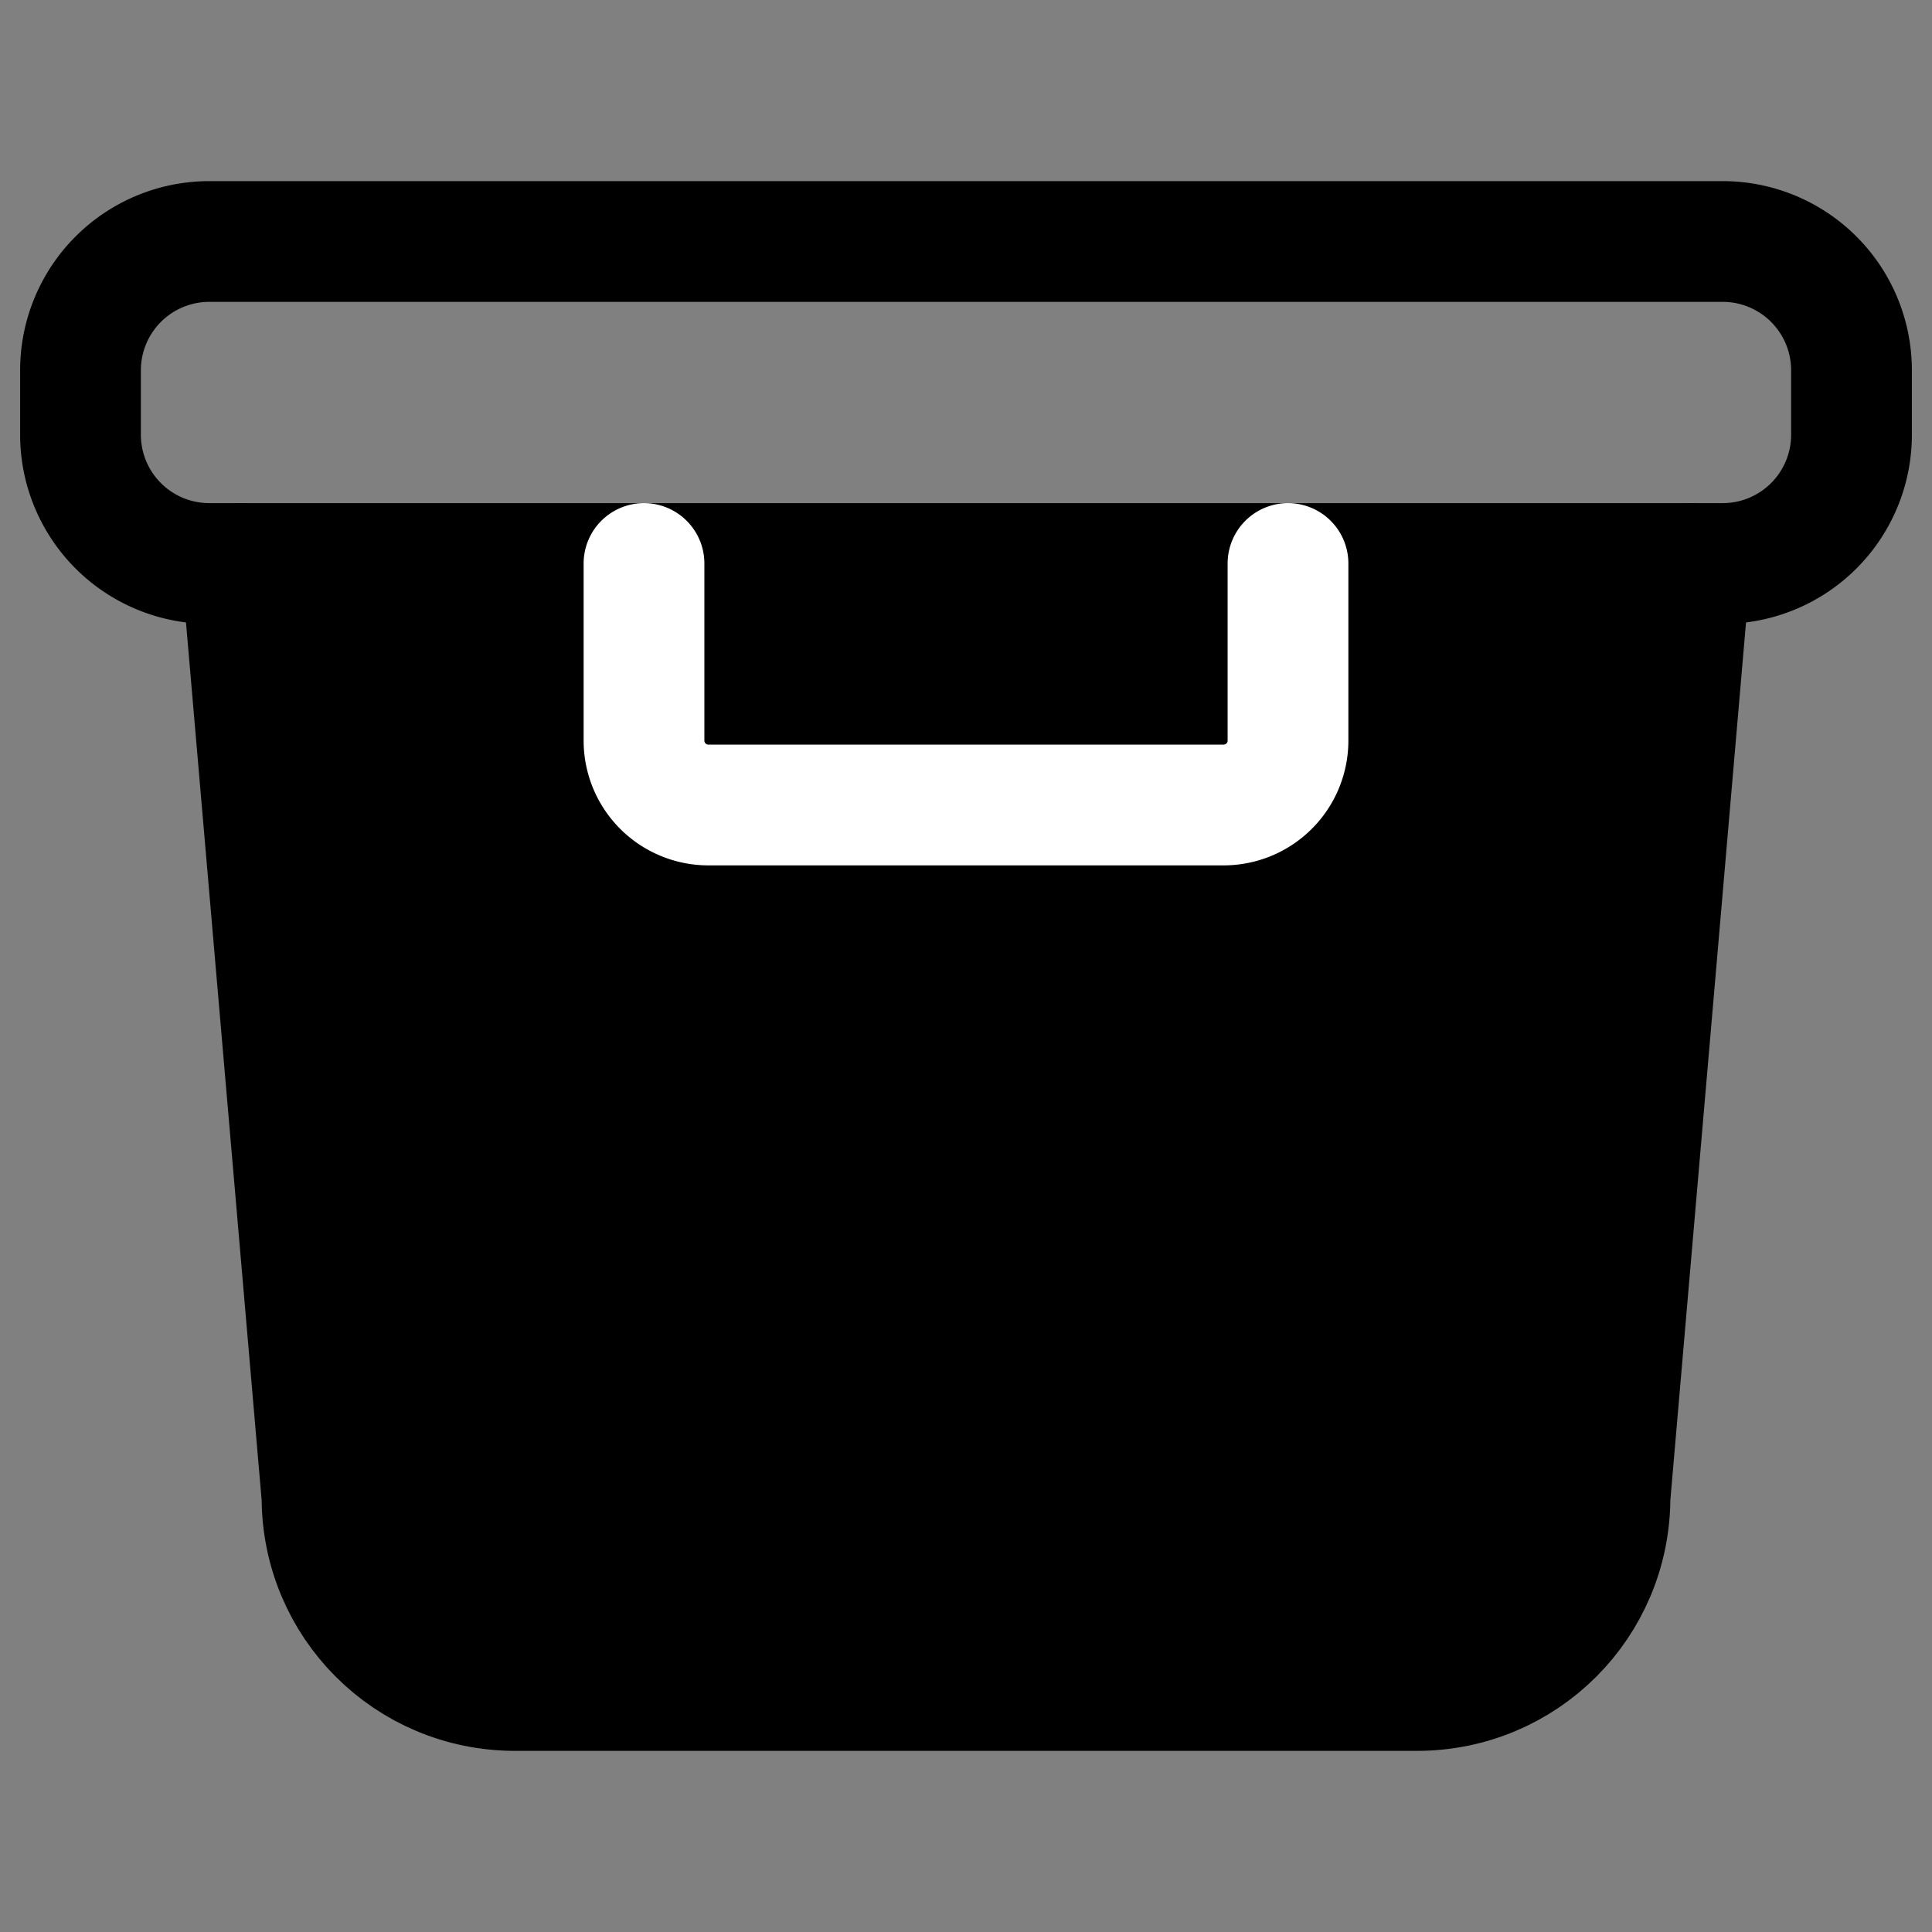 <svg width="24" height="24" fill="none" xmlns="http://www.w3.org/2000/svg"><rect width="100%" height="100%" fill="#808080" stroke="none"/><path d="m21 7-1 11.6c0 1.33-1.07 2.4-2.4 2.4H6.4C5.07 21 4 19.93 4 18.6L3 7" fill="#000"/><path d="m21 7-1 11.6c0 1.33-1.07 2.4-2.4 2.4H6.4C5.07 21 4 19.93 4 18.6L3 7" stroke="#000" stroke-width="1.5" stroke-miterlimit="10" stroke-linecap="round"/><path d="M21.4 3H2.6A1.6 1.6 0 0 0 1 4.6v.8A1.6 1.6 0 0 0 2.6 7h18.8A1.6 1.6 0 0 0 23 5.4v-.8A1.6 1.6 0 0 0 21.4 3Z" stroke="#000" stroke-width="1.5" stroke-miterlimit="10"/><path d="M16 7v2.2a.8.8 0 0 1-.8.8H8.8a.8.8 0 0 1-.8-.8V7" stroke="#fff" stroke-width="1.5" stroke-miterlimit="10" stroke-linecap="round"/></svg>